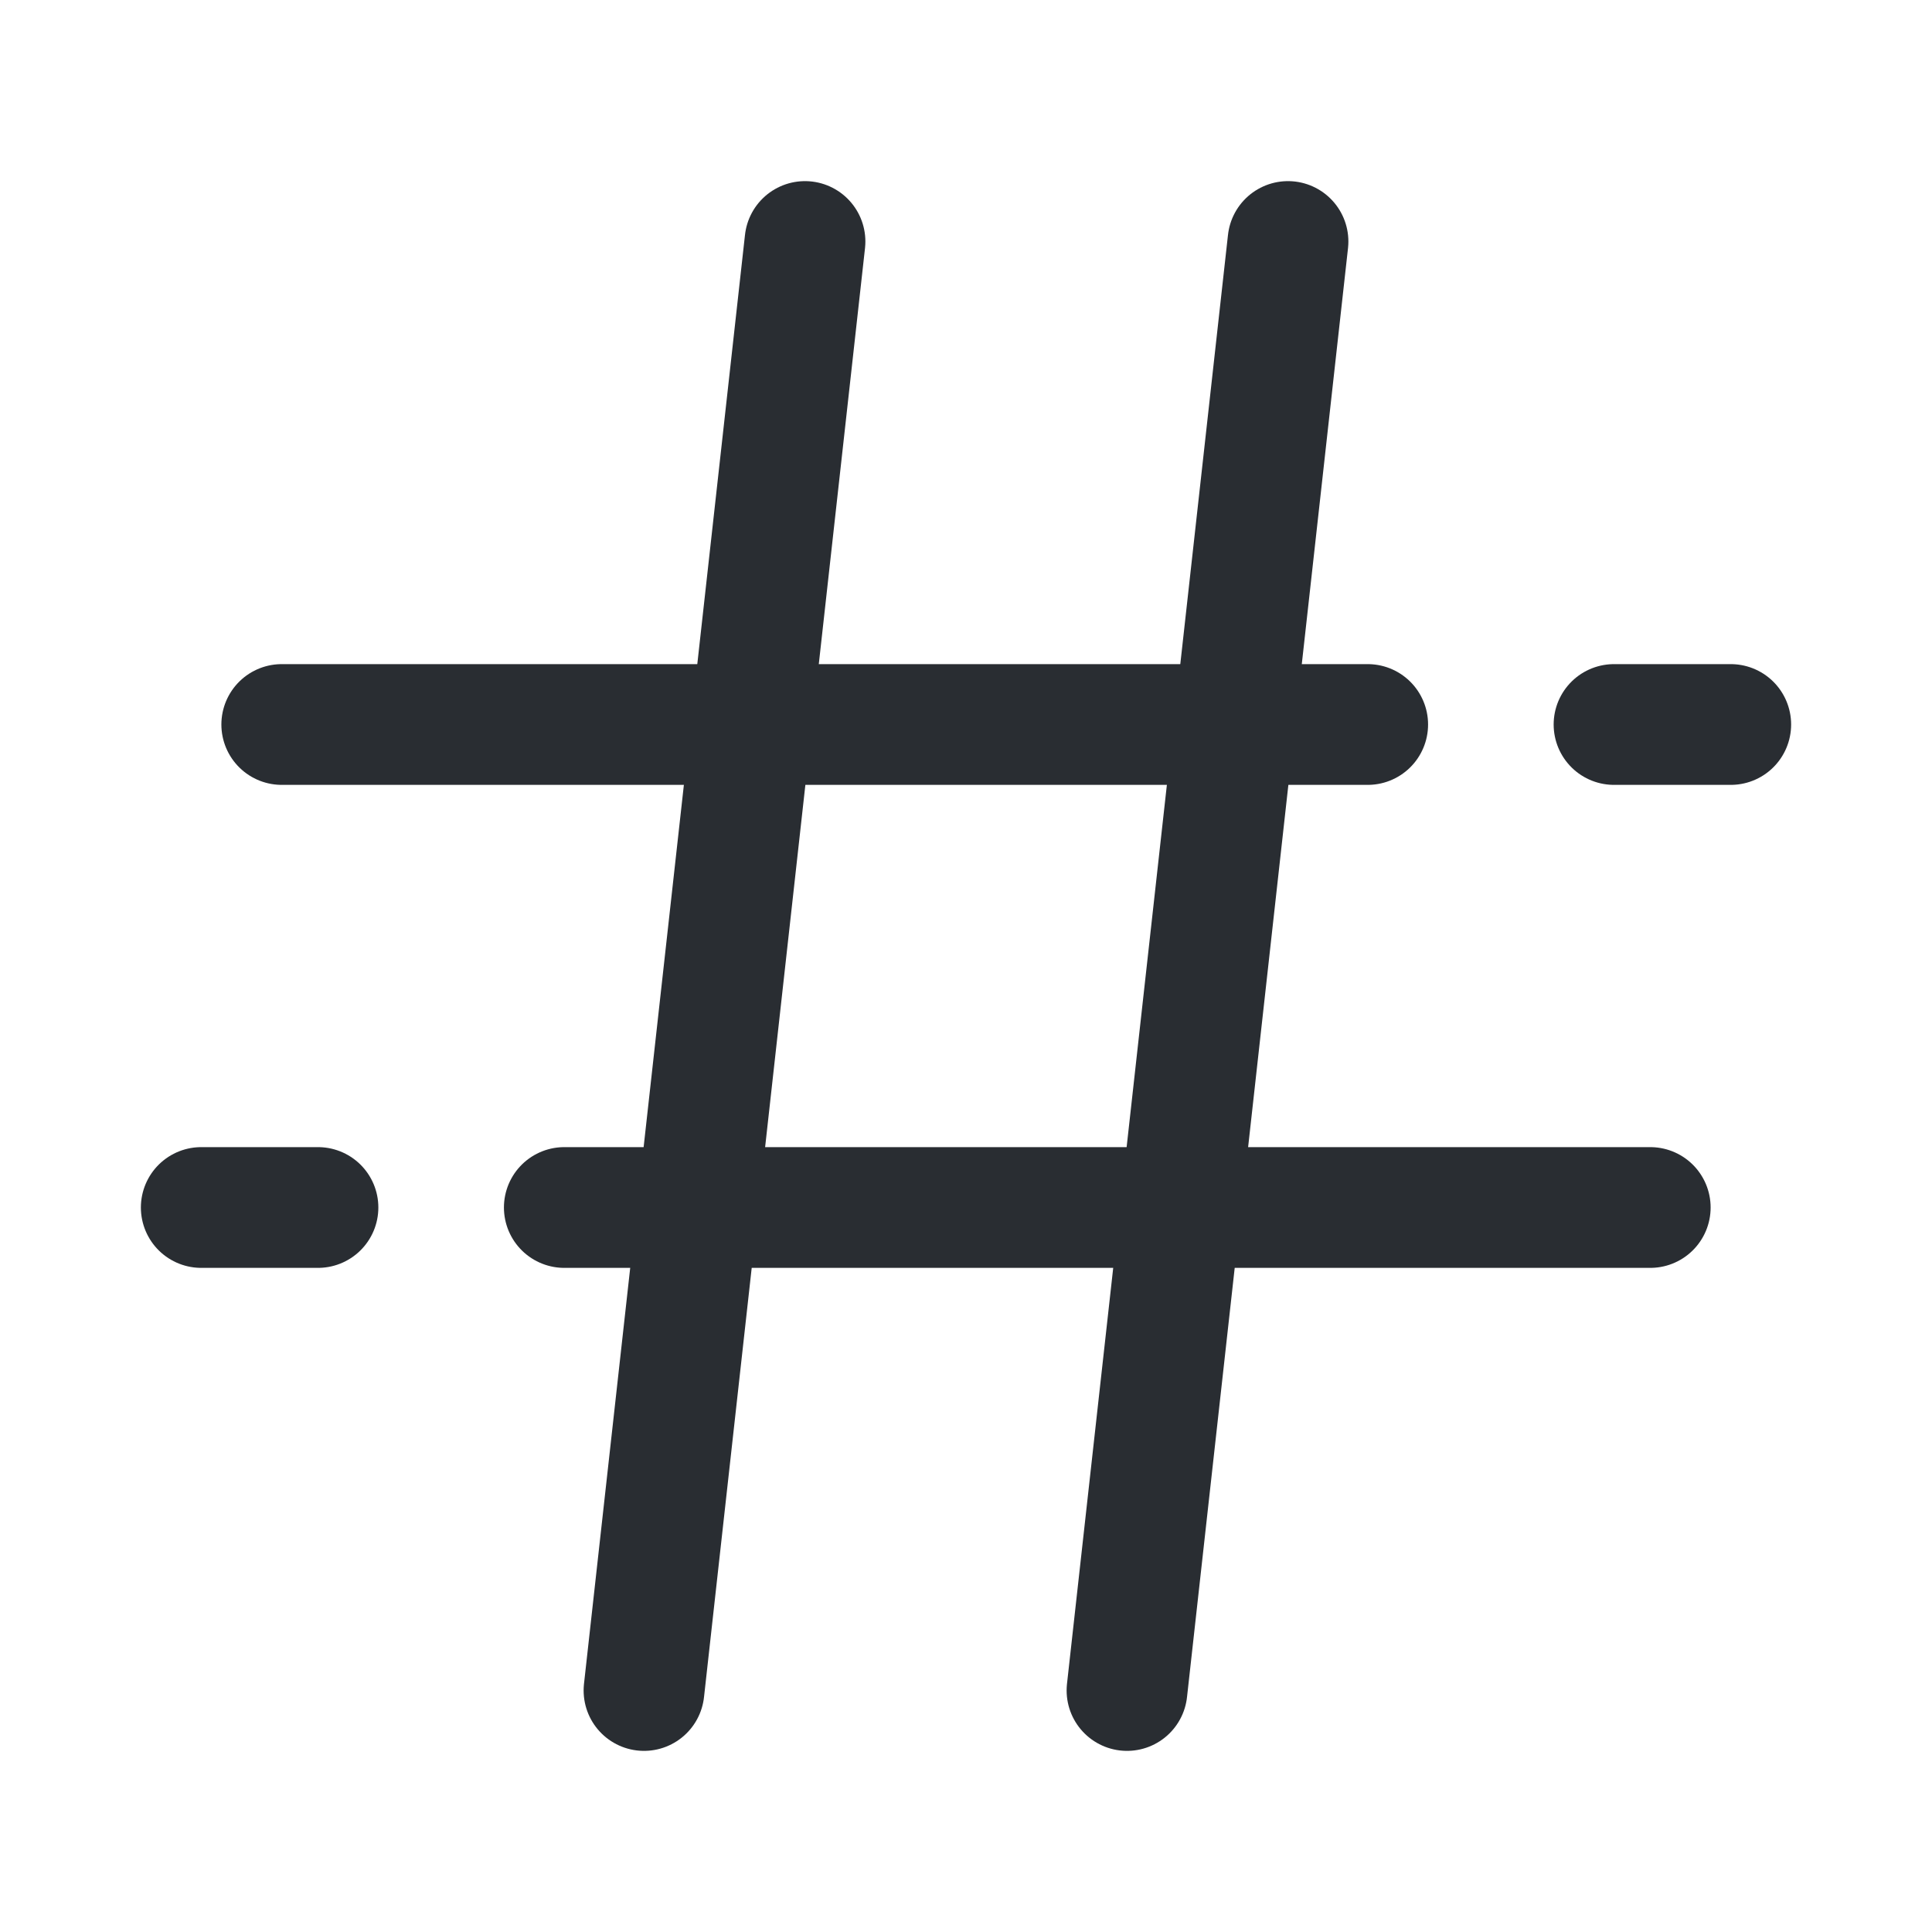 <svg width="24" height="24" viewBox="0 0 24 24" fill="none" xmlns="http://www.w3.org/2000/svg">
<path d="M10 3L8 21" stroke="#292D32" stroke-width="1.5" stroke-linecap="round" stroke-linejoin="round"/>
<path d="M16 3L14 21" stroke="#292D32" stroke-width="1.5" stroke-linecap="round" stroke-linejoin="round"/>
<path d="M20.05 9H21.5" stroke="#292D32" stroke-width="1.5" stroke-linecap="round" stroke-linejoin="round"/>
<path d="M3.5 9H16.99" stroke="#292D32" stroke-width="1.5" stroke-linecap="round" stroke-linejoin="round"/>
<path d="M3.95 15H2.5" stroke="#292D32" stroke-width="1.5" stroke-linecap="round" stroke-linejoin="round"/>
<path d="M20.5 15H7.01" stroke="#292D32" stroke-width="1.5" stroke-linecap="round" stroke-linejoin="round"/>
</svg>
